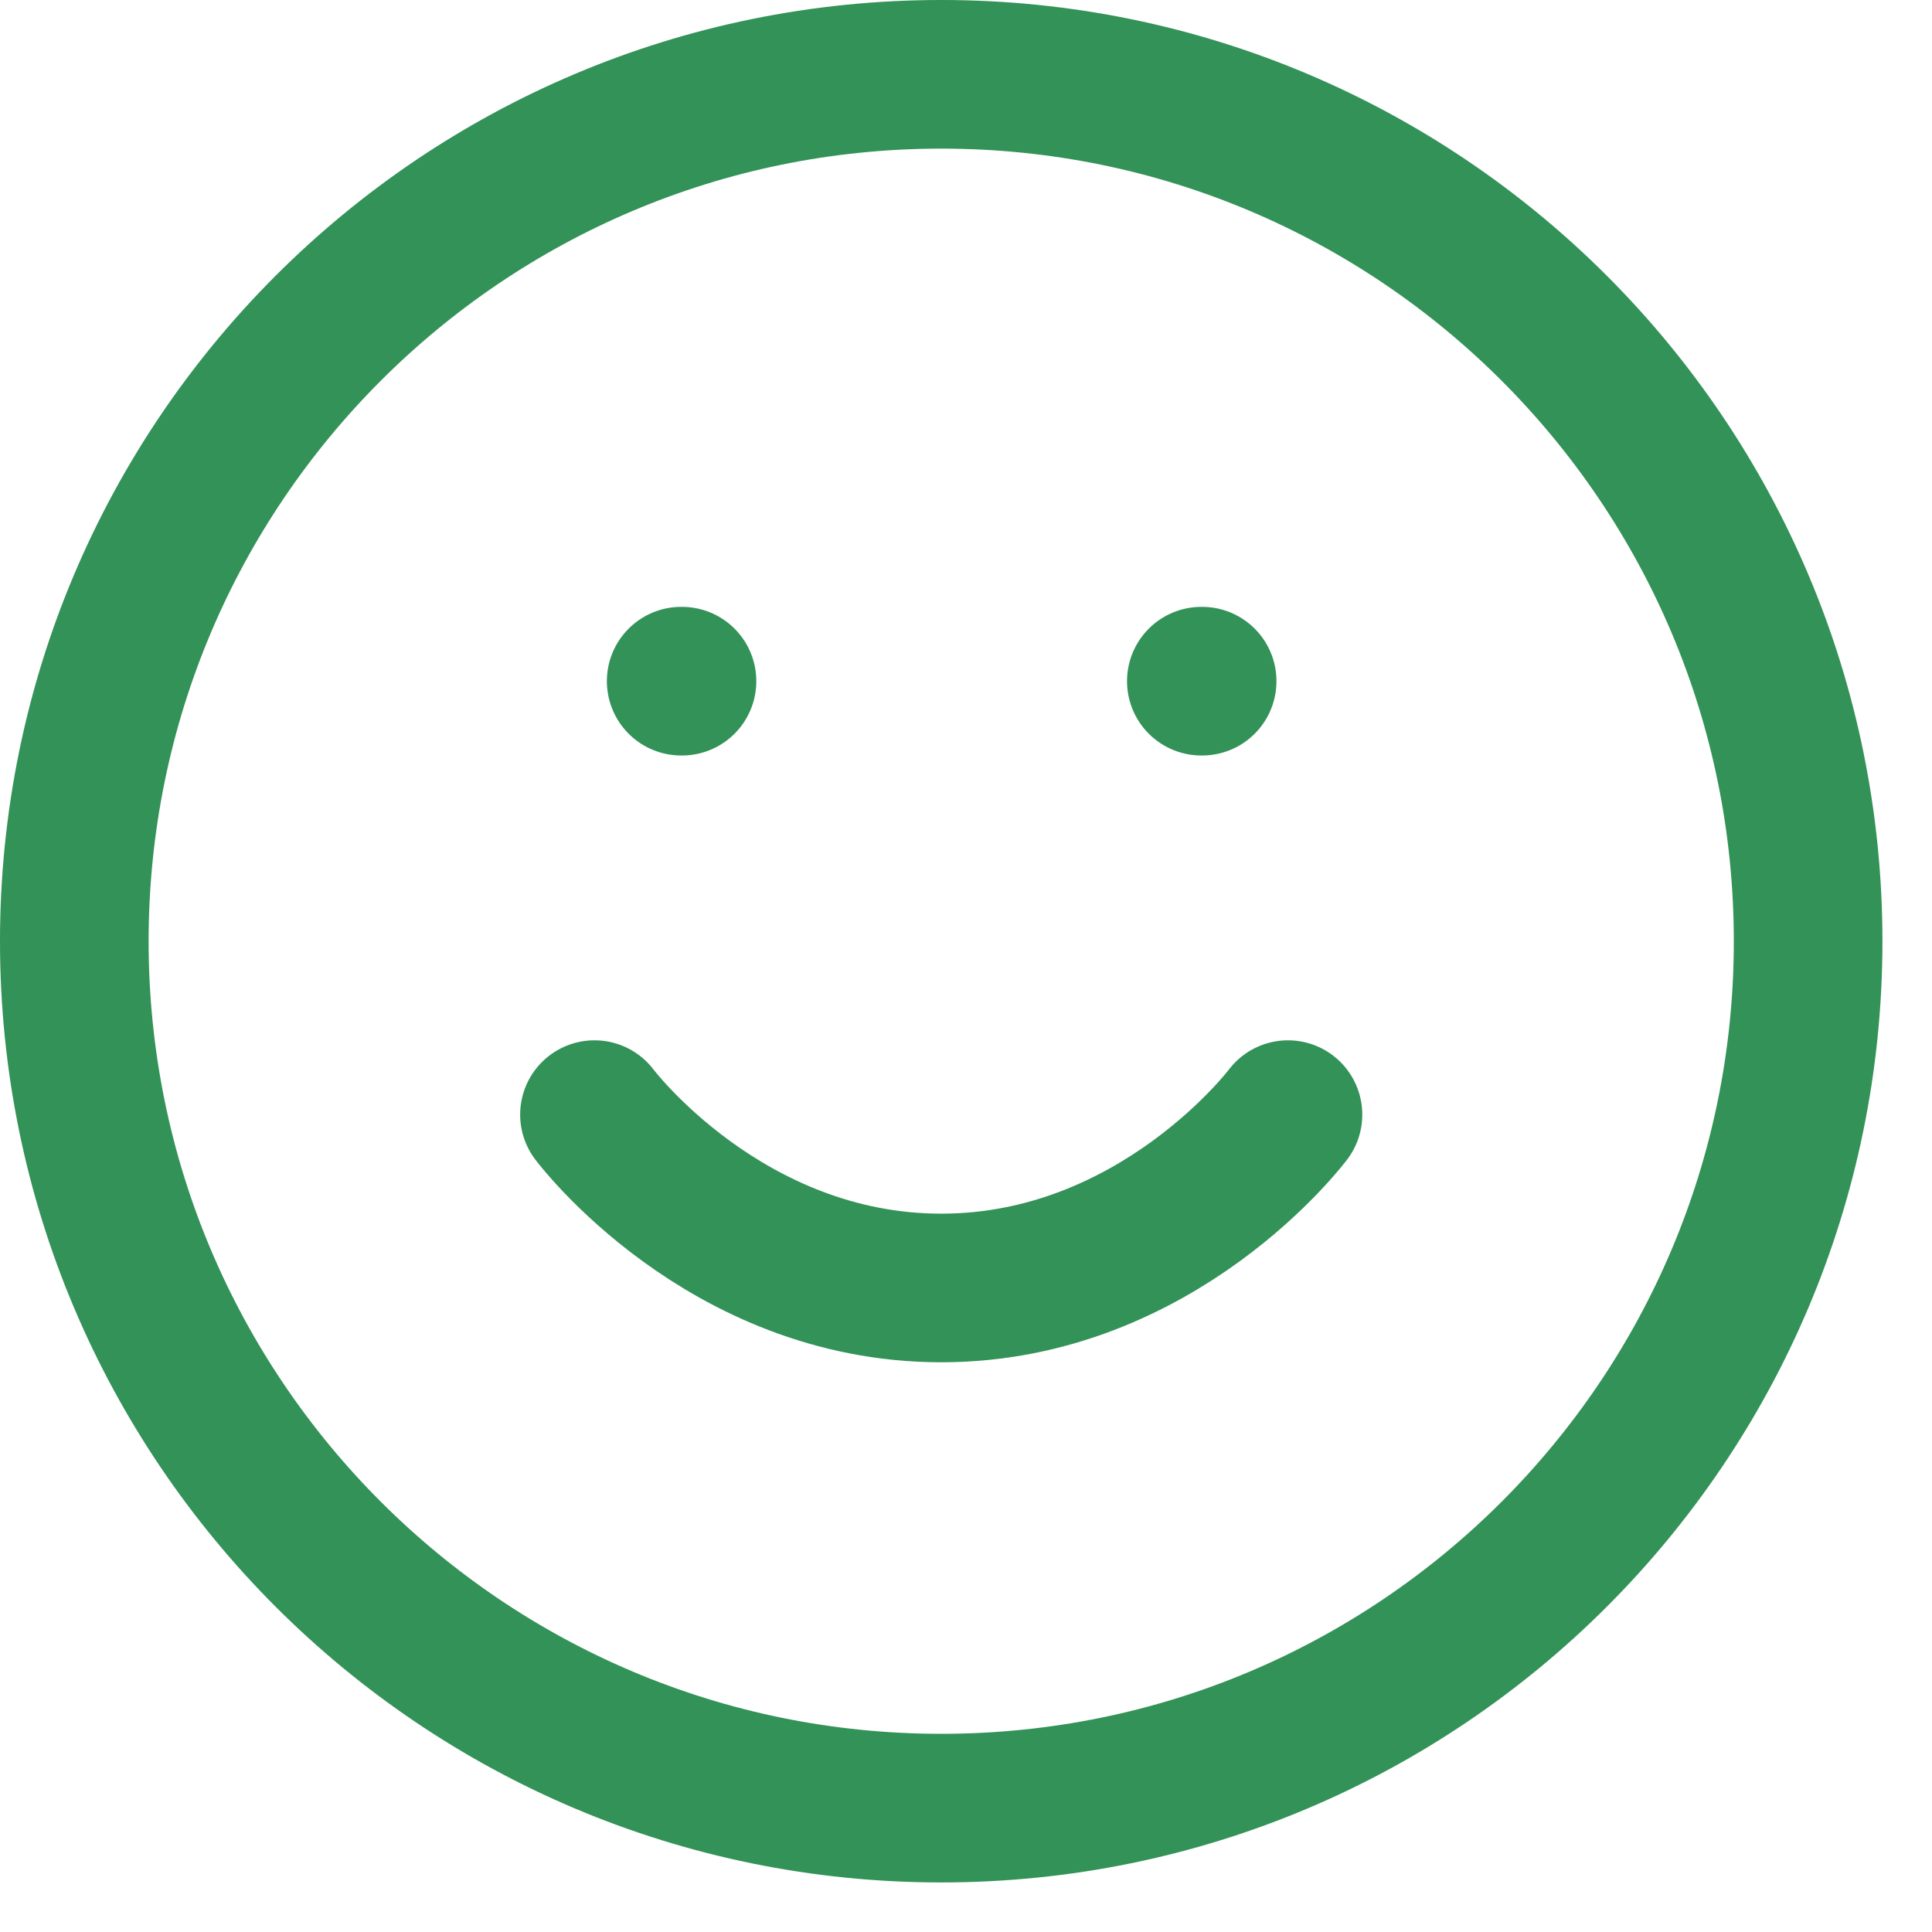 <svg width="26" height="26" viewBox="0 0 26 26" fill="none" xmlns="http://www.w3.org/2000/svg">
<path d="M12.667 24.333C19.11 24.333 24.333 19.11 24.333 12.667C24.333 6.223 19.11 1 12.667 1C6.223 1 1 6.223 1 12.667C1 19.11 6.223 24.333 12.667 24.333Z" stroke="#329257" stroke-width="2" stroke-linecap="round" stroke-linejoin="round"/>
<path d="M8 15C8 15 9.75 17.333 12.667 17.333C15.583 17.333 17.333 15 17.333 15M9.167 9.167H9.178M16.167 9.167H16.178" stroke="#329257" stroke-width="2" stroke-linecap="round" stroke-linejoin="round"/>
</svg>
